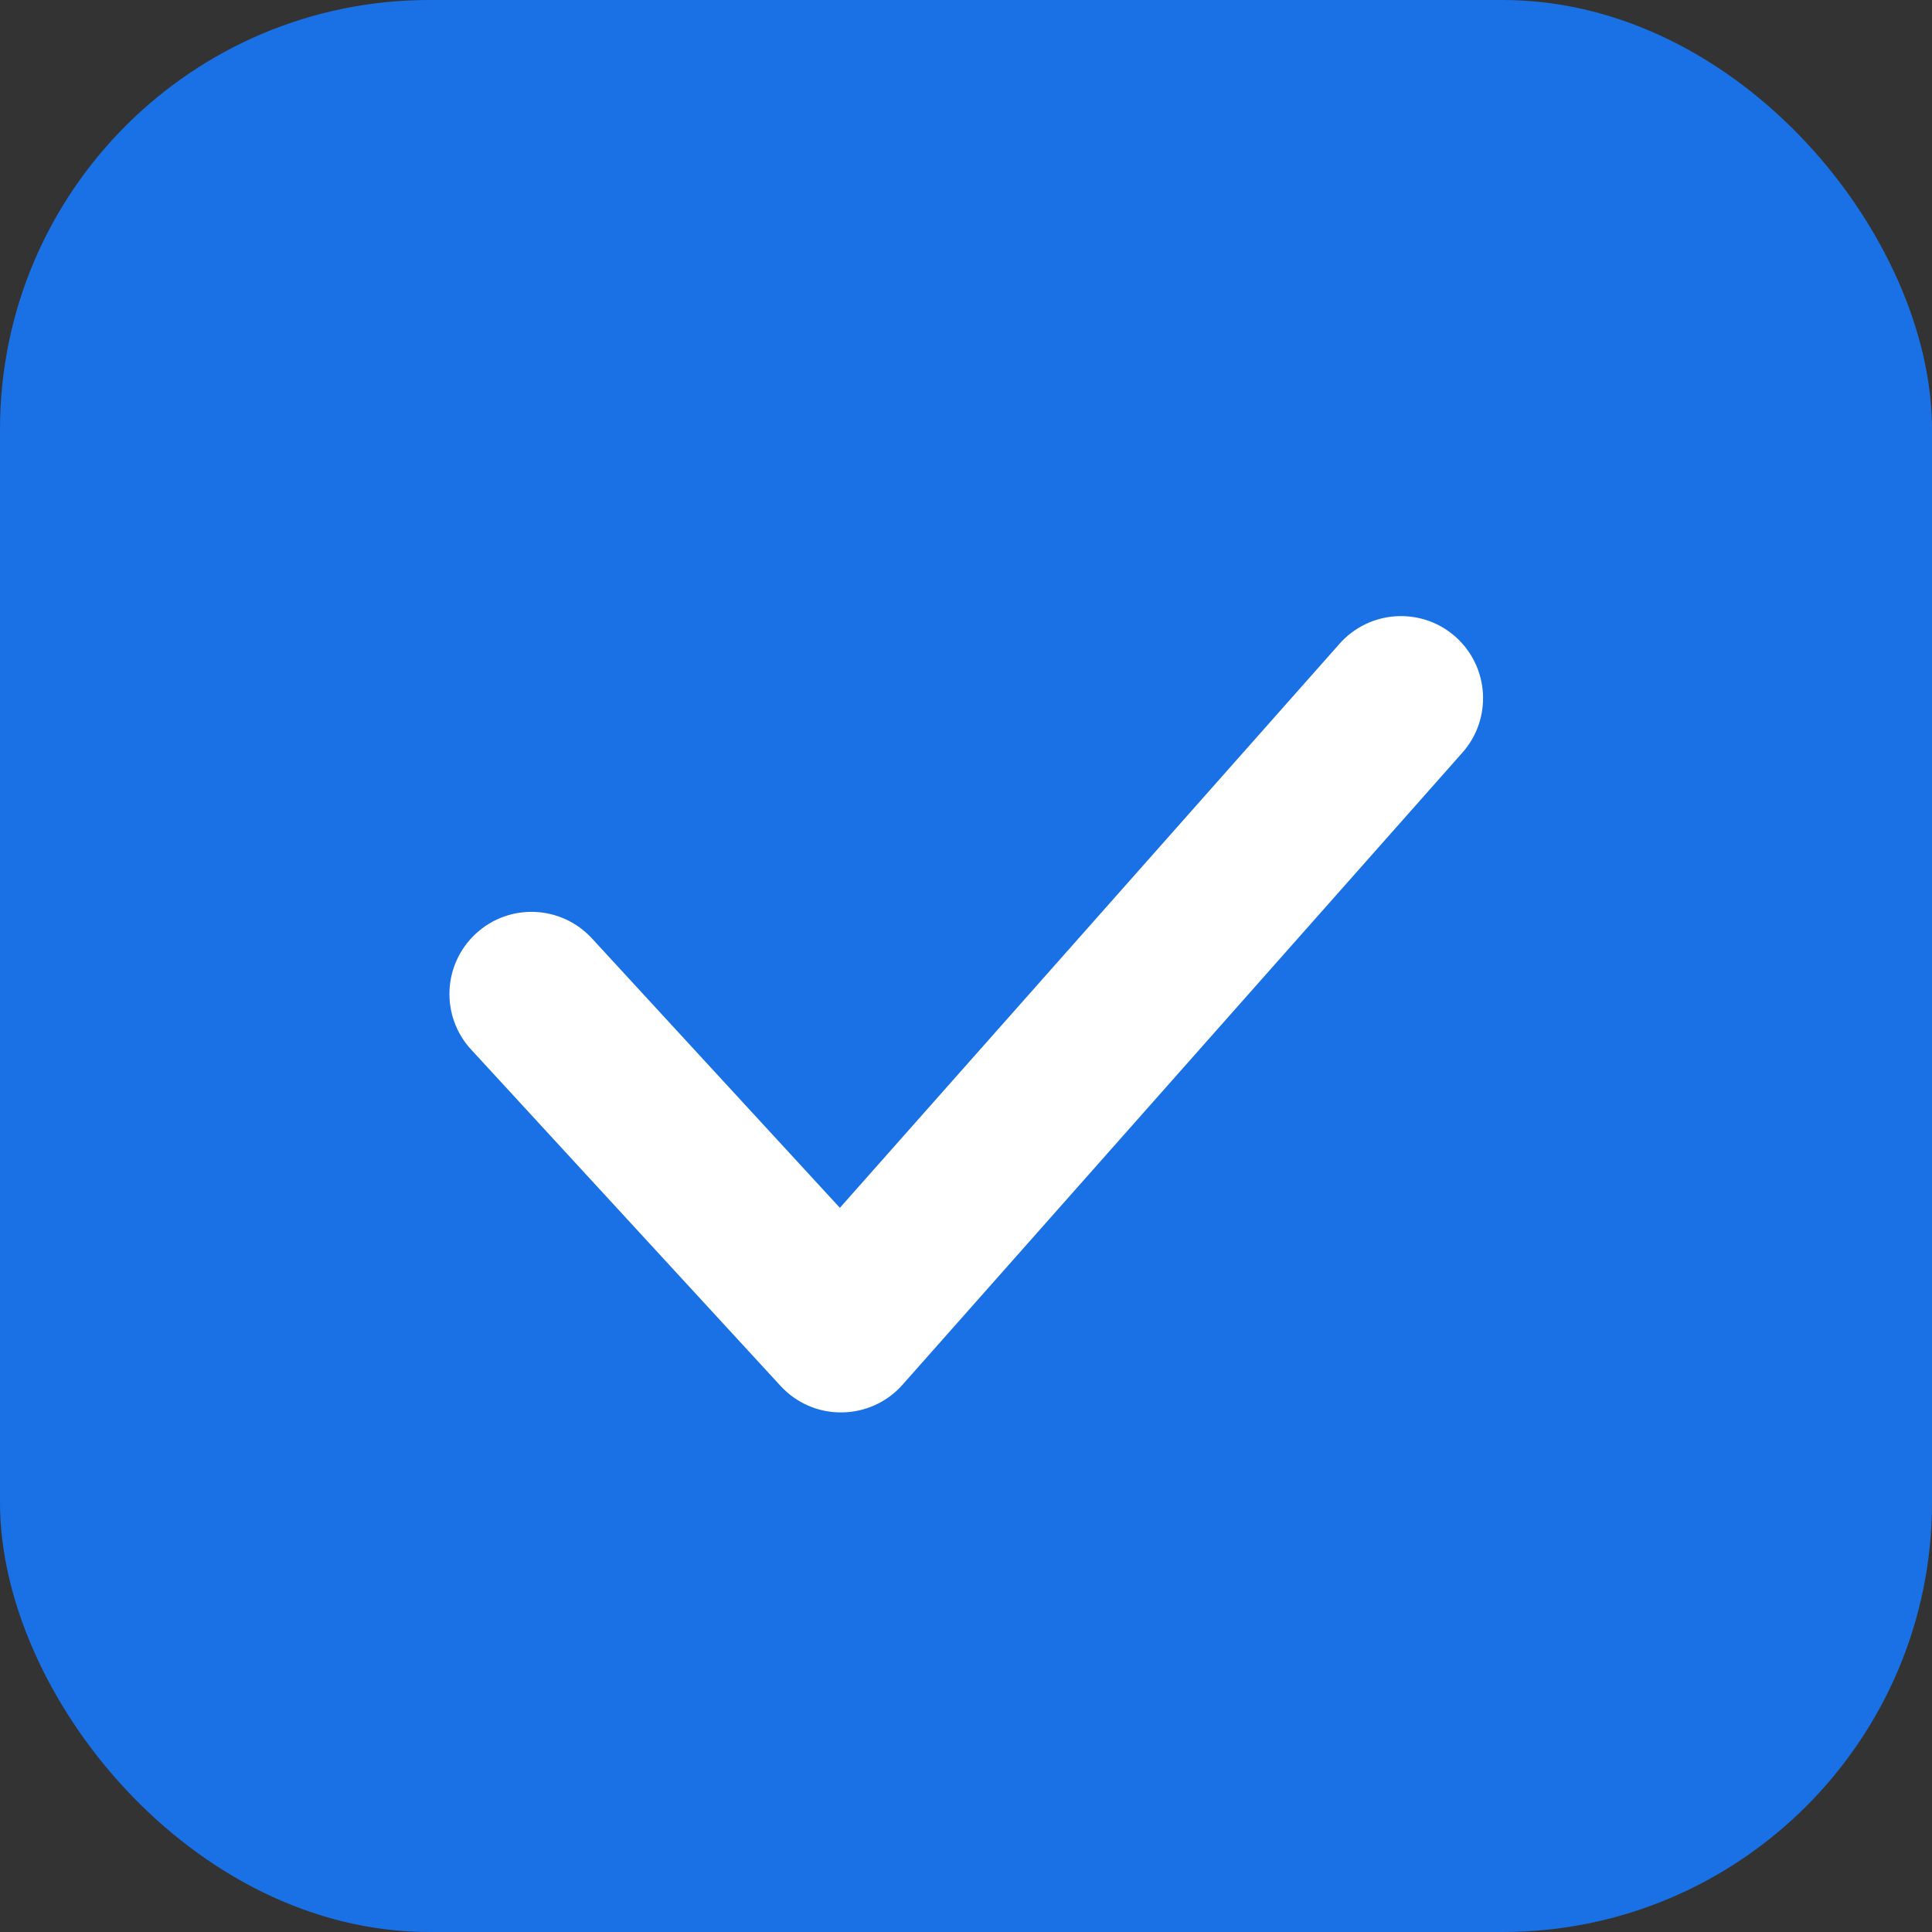 <svg width="18" height="18" viewBox="0 0 18 18" fill="none" xmlns="http://www.w3.org/2000/svg">
<rect x="0" y="0" width="18" height="18" fill="#333333" stroke="none"/>
<g id="Checkbox">
<rect id="Rectangle" width="18" height="18" rx="4" fill="#1A71E5"/>
<path id="Checkmark" fill-rule="evenodd" clip-rule="evenodd" d="M13.56 5.932C13.876 6.213 13.905 6.696 13.625 7.012L8.408 12.902C8.265 13.064 8.059 13.157 7.843 13.159C7.626 13.162 7.419 13.072 7.272 12.912L4.389 9.778C4.103 9.467 4.124 8.984 4.434 8.698C4.745 8.411 5.229 8.432 5.515 8.743L7.825 11.253L12.48 5.998C12.76 5.682 13.243 5.652 13.56 5.932Z" fill="white"/>
</g>
</svg>
